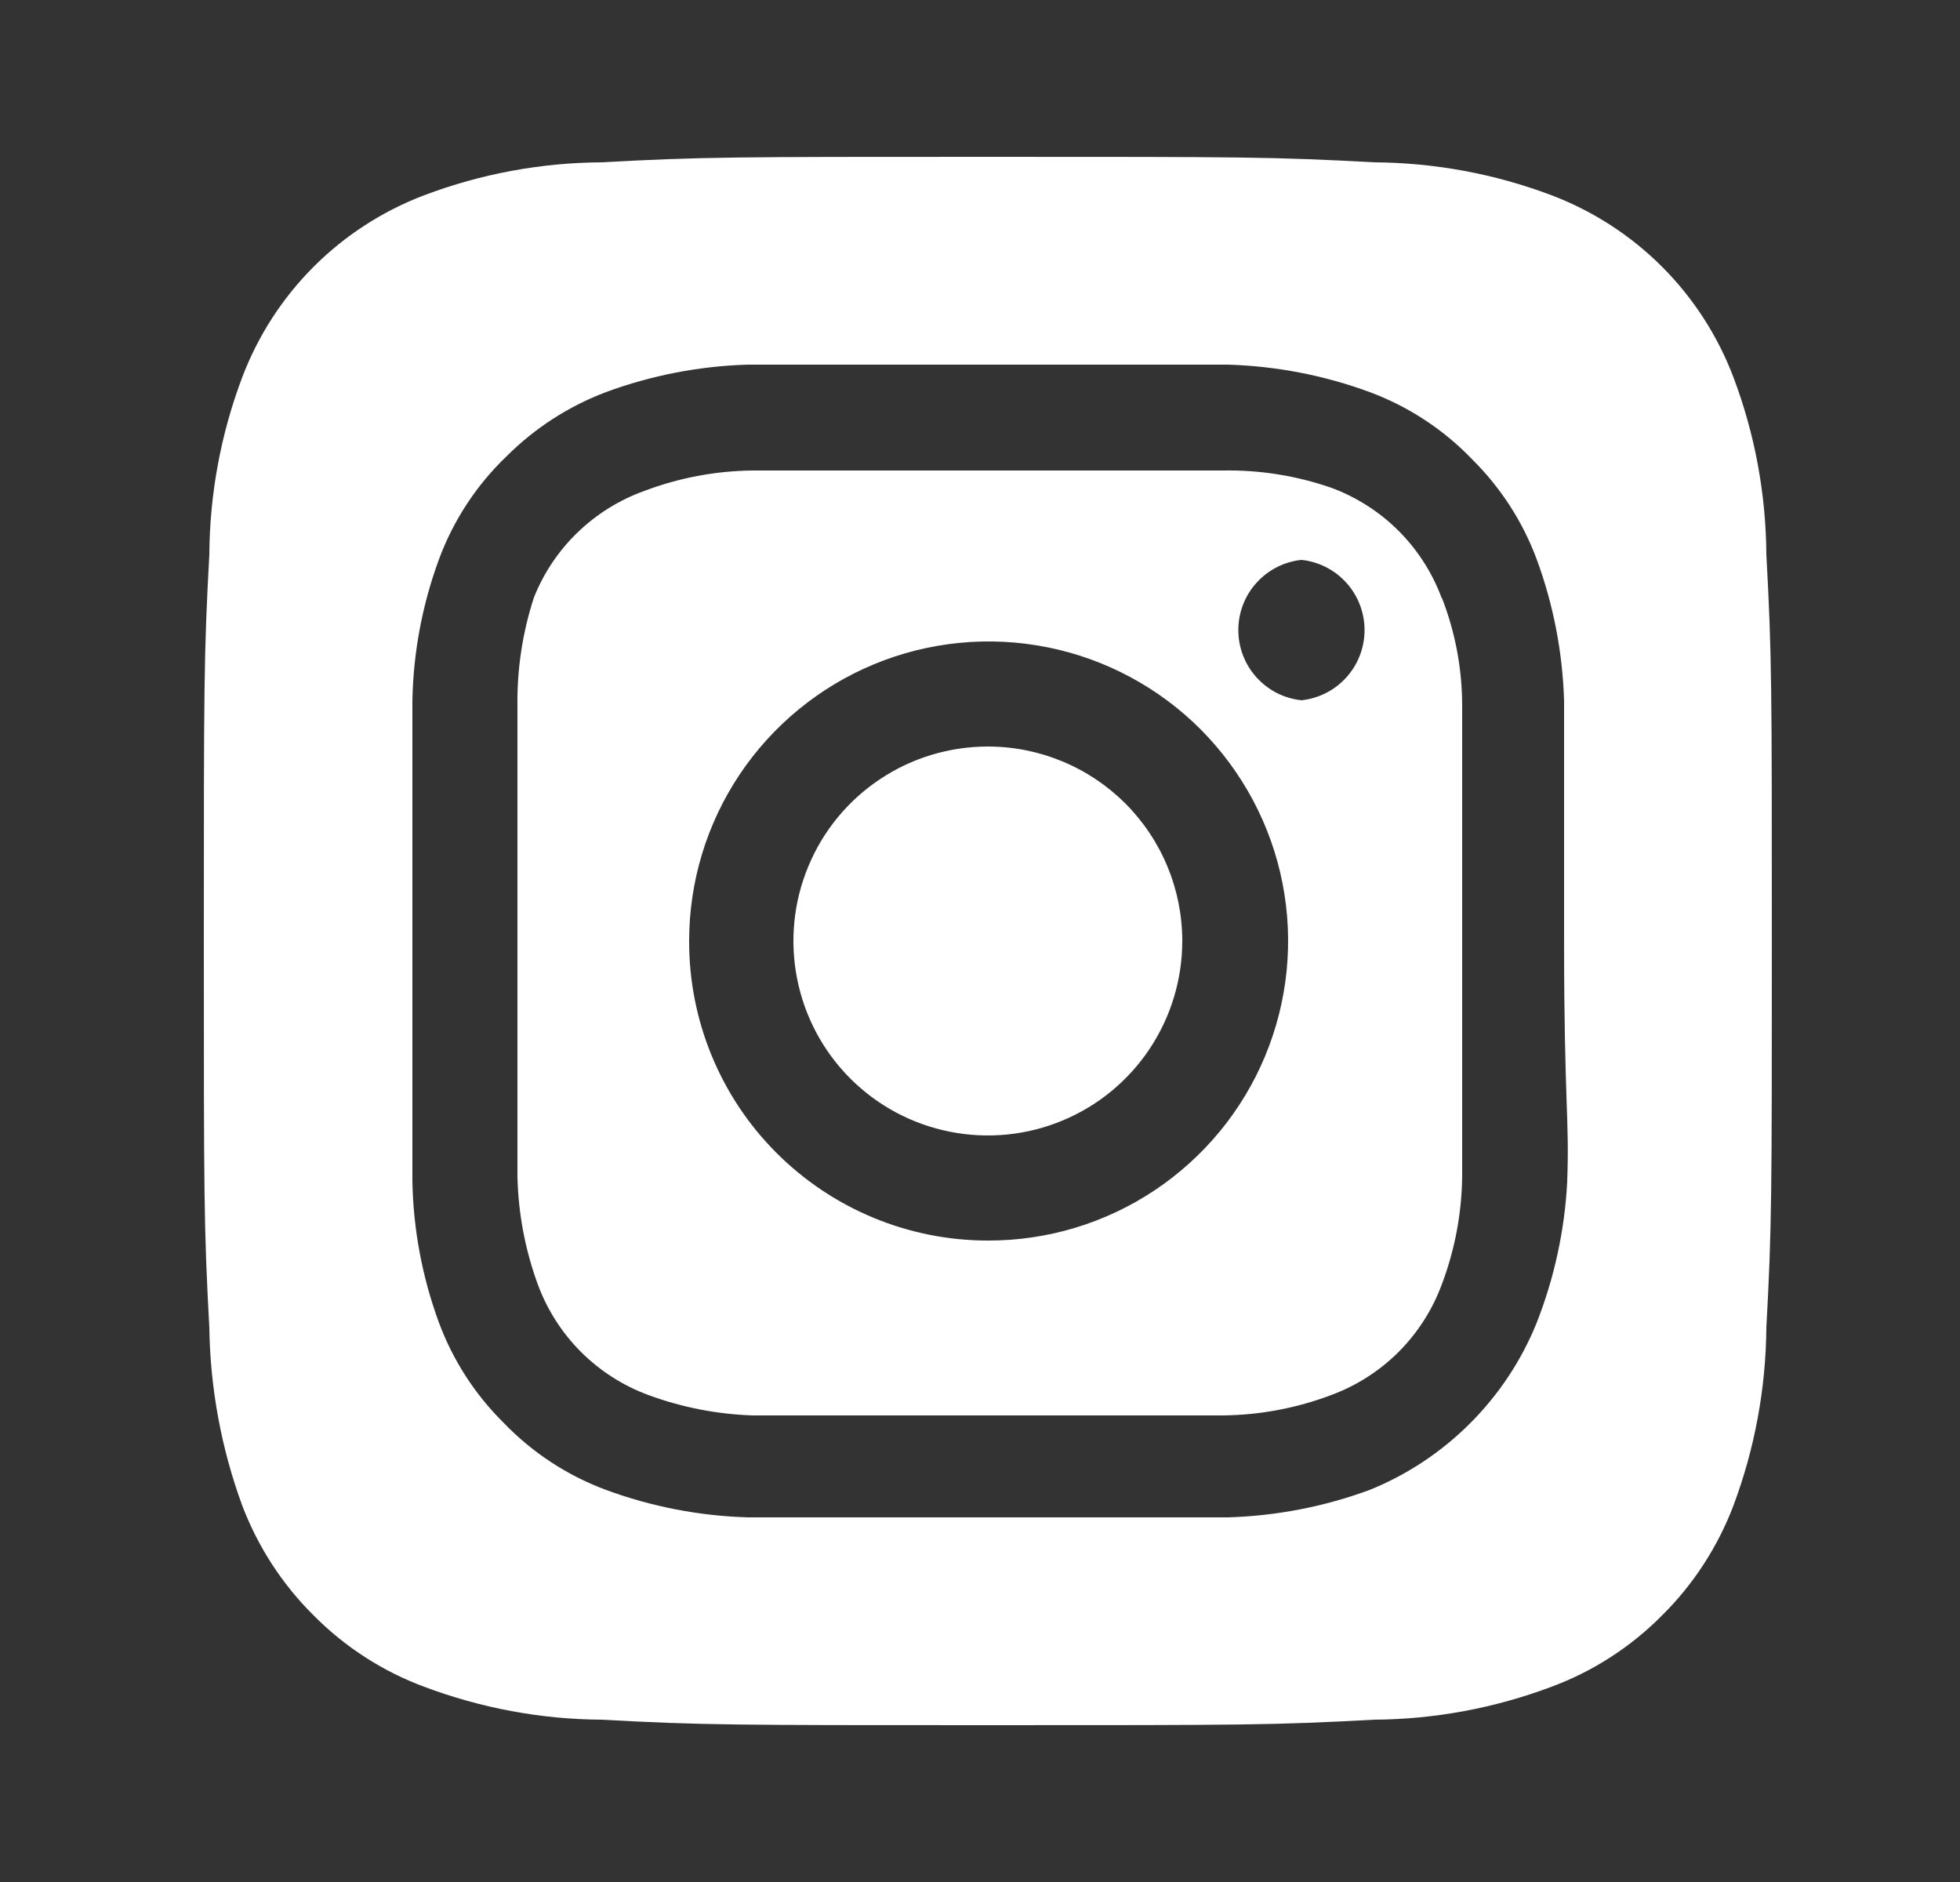 <svg width="25" height="24" viewBox="0 0 25 24" fill="none" xmlns="http://www.w3.org/2000/svg">
<rect x="0" y="0" width="25" height="24" fill="#333333" stroke="none"/>
<path d="M12.6 9.52C12.11 9.52 11.63 9.665 11.222 9.938C10.814 10.21 10.496 10.598 10.309 11.051C10.121 11.504 10.072 12.003 10.168 12.484C10.263 12.965 10.499 13.407 10.846 13.754C11.193 14.101 11.635 14.337 12.116 14.432C12.597 14.528 13.096 14.479 13.549 14.291C14.002 14.104 14.389 13.786 14.662 13.378C14.934 12.97 15.08 12.491 15.08 12C15.08 11.674 15.016 11.352 14.891 11.051C14.767 10.75 14.584 10.477 14.354 10.246C14.123 10.016 13.85 9.833 13.549 9.709C13.248 9.584 12.926 9.52 12.6 9.52ZM22.53 7.07C22.525 6.298 22.383 5.533 22.11 4.81C21.909 4.281 21.599 3.801 21.199 3.401C20.799 3.001 20.319 2.691 19.79 2.49C19.067 2.217 18.302 2.075 17.53 2.07C16.24 2 15.86 2 12.6 2C9.34 2 8.96 2 7.67 2.07C6.898 2.075 6.133 2.217 5.41 2.49C4.881 2.691 4.401 3.001 4.001 3.401C3.601 3.801 3.291 4.281 3.09 4.81C2.817 5.533 2.675 6.298 2.67 7.07C2.6 8.36 2.6 8.74 2.6 12C2.6 15.26 2.6 15.64 2.67 16.93C2.681 17.705 2.823 18.473 3.09 19.2C3.29 19.726 3.6 20.204 4 20.6C4.398 21.002 4.879 21.313 5.41 21.51C6.133 21.782 6.898 21.925 7.67 21.93C8.96 22 9.34 22 12.6 22C15.86 22 16.24 22 17.53 21.93C18.302 21.925 19.067 21.782 19.79 21.51C20.321 21.313 20.802 21.002 21.2 20.6C21.6 20.204 21.91 19.726 22.11 19.2C22.382 18.474 22.524 17.706 22.53 16.93C22.6 15.64 22.6 15.26 22.6 12C22.6 8.74 22.6 8.36 22.53 7.07ZM19.99 15.07C19.958 15.687 19.826 16.295 19.6 16.87C19.406 17.35 19.117 17.785 18.751 18.151C18.385 18.517 17.95 18.806 17.47 19C16.89 19.214 16.278 19.332 15.66 19.35H9.54C8.922 19.332 8.31 19.214 7.73 19C7.234 18.816 6.786 18.522 6.42 18.14C6.058 17.781 5.778 17.348 5.6 16.87C5.386 16.29 5.271 15.678 5.26 15.06V8.94C5.271 8.322 5.386 7.71 5.6 7.13C5.784 6.634 6.078 6.186 6.46 5.82C6.82 5.46 7.253 5.18 7.73 5C8.31 4.786 8.922 4.668 9.54 4.65H15.66C16.278 4.668 16.89 4.786 17.47 5C17.966 5.184 18.414 5.478 18.78 5.86C19.142 6.219 19.422 6.652 19.6 7.13C19.814 7.71 19.932 8.322 19.95 8.94V12C19.95 14.06 20.02 14.27 19.99 15.06V15.07ZM18.39 7.63C18.271 7.307 18.083 7.014 17.84 6.77C17.596 6.527 17.303 6.339 16.98 6.22C16.536 6.066 16.069 5.992 15.6 6H9.6C9.128 6.005 8.661 6.093 8.22 6.26C7.902 6.374 7.612 6.554 7.369 6.788C7.125 7.023 6.935 7.306 6.81 7.62C6.665 8.065 6.594 8.532 6.6 9V15C6.61 15.471 6.698 15.938 6.86 16.38C6.979 16.703 7.167 16.996 7.41 17.24C7.654 17.483 7.947 17.671 8.27 17.79C8.697 17.947 9.146 18.035 9.6 18.05H15.6C16.072 18.045 16.539 17.957 16.98 17.79C17.303 17.671 17.596 17.483 17.84 17.24C18.083 16.996 18.271 16.703 18.39 16.38C18.557 15.939 18.645 15.472 18.65 15V9C18.65 8.528 18.562 8.06 18.39 7.62V7.63ZM12.6 15.82C12.099 15.82 11.602 15.721 11.14 15.529C10.677 15.337 10.256 15.055 9.902 14.7C9.548 14.346 9.268 13.925 9.077 13.461C8.886 12.998 8.789 12.501 8.79 12C8.79 11.244 9.014 10.505 9.434 9.877C9.855 9.248 10.452 8.759 11.15 8.47C11.849 8.181 12.618 8.106 13.359 8.254C14.1 8.402 14.781 8.767 15.315 9.302C15.848 9.838 16.212 10.519 16.358 11.261C16.504 12.003 16.427 12.771 16.136 13.469C15.846 14.167 15.354 14.762 14.725 15.181C14.095 15.6 13.356 15.822 12.6 15.82ZM16.6 8.93C16.379 8.907 16.174 8.802 16.026 8.637C15.877 8.472 15.795 8.257 15.795 8.035C15.795 7.813 15.877 7.598 16.026 7.433C16.174 7.268 16.379 7.163 16.6 7.14C16.821 7.163 17.026 7.268 17.174 7.433C17.323 7.598 17.405 7.813 17.405 8.035C17.405 8.257 17.323 8.472 17.174 8.637C17.026 8.802 16.821 8.907 16.6 8.93Z" fill="white"/>
</svg>
